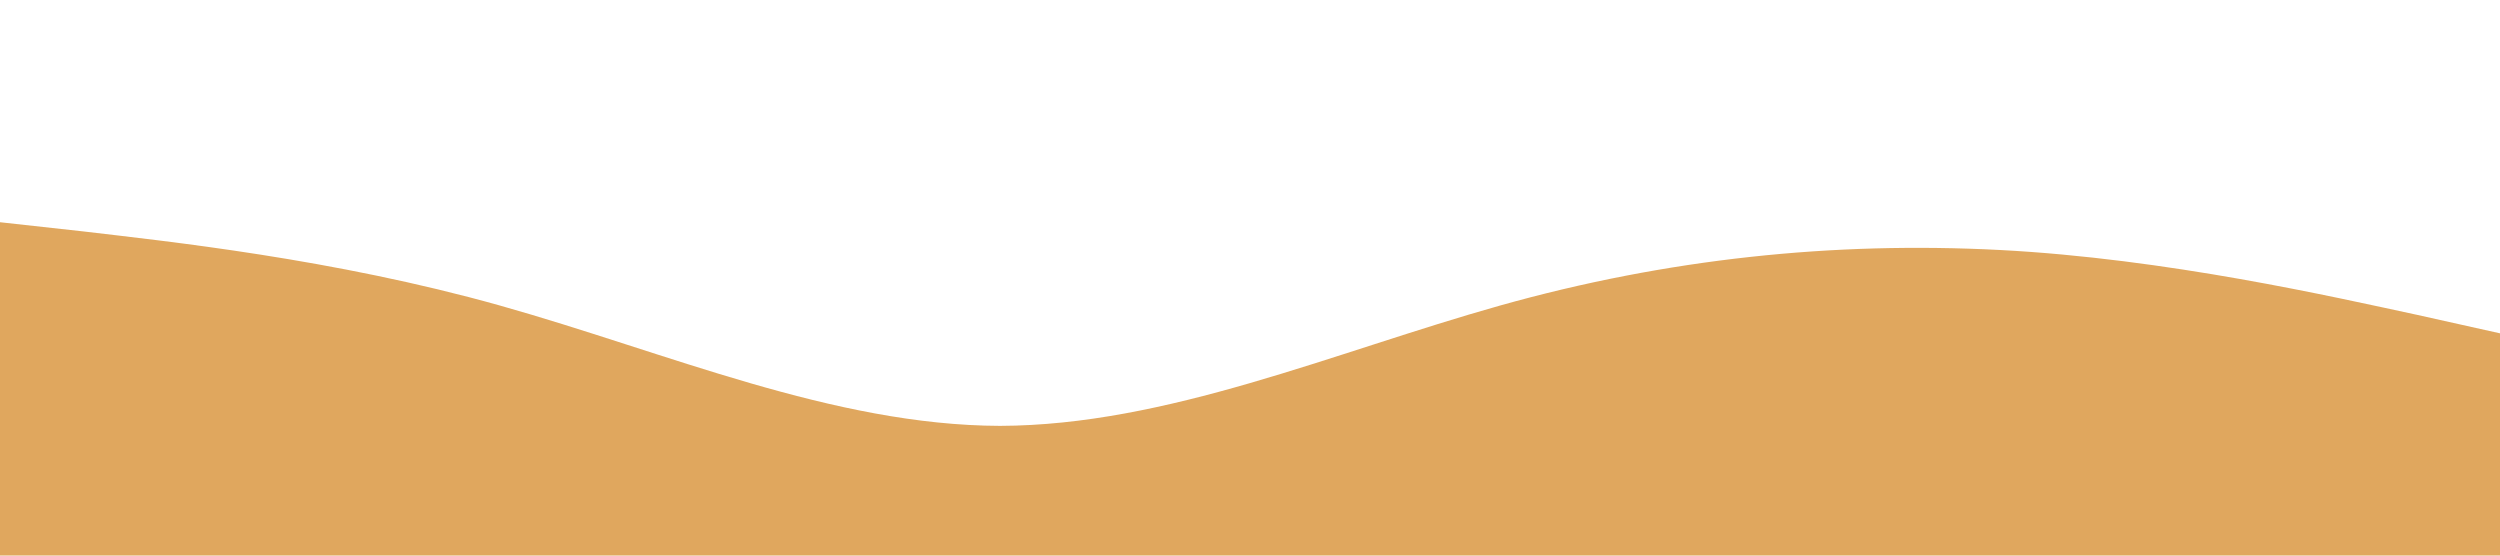 <?xml version="1.0" standalone="no"?><svg xmlns="http://www.w3.org/2000/svg" viewBox="0 0 1440 320"><path fill="#E0A75E" fill-opacity="1" d="M0,128L48,133.3C96,139,192,149,288,176C384,203,480,245,576,245.3C672,245,768,203,864,176C960,149,1056,139,1152,144C1248,149,1344,171,1392,181.3L1440,192L1440,320L1392,320C1344,320,1248,320,1152,320C1056,320,960,320,864,320C768,320,672,320,576,320C480,320,384,320,288,320C192,320,96,320,48,320L0,320Z"></path></svg>